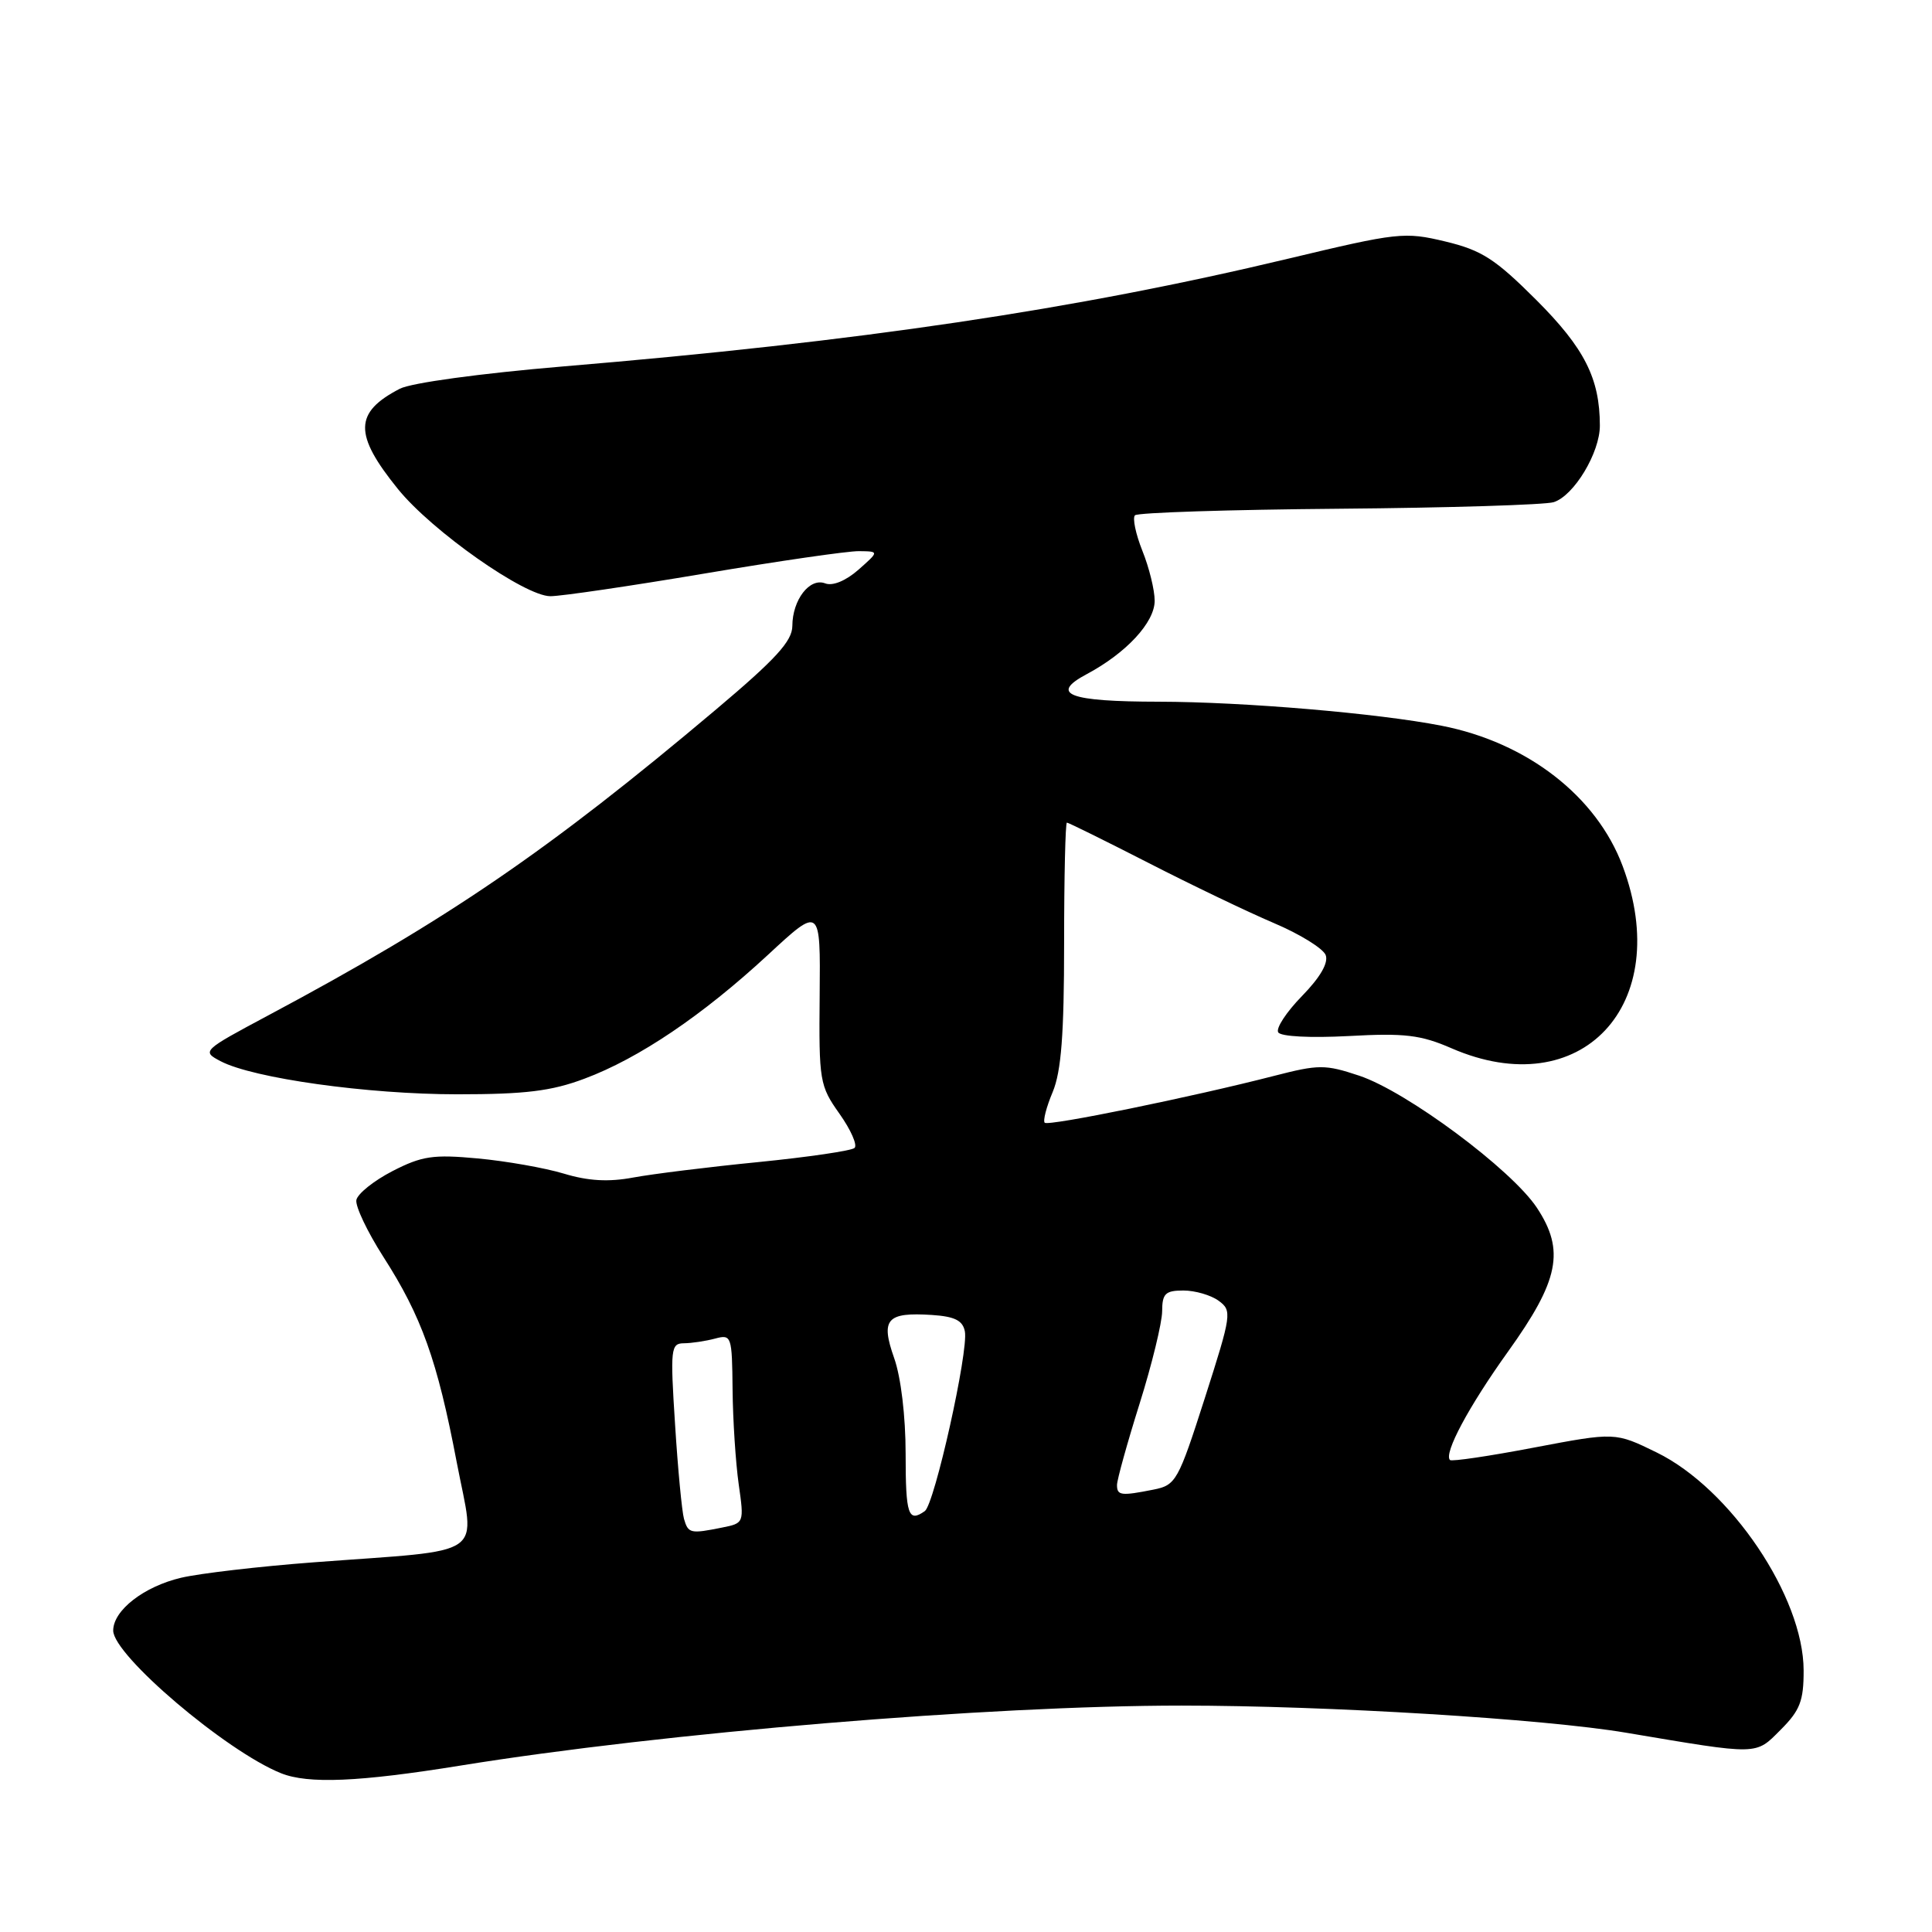 <?xml version="1.0" encoding="UTF-8" standalone="no"?>
<!DOCTYPE svg PUBLIC "-//W3C//DTD SVG 1.1//EN" "http://www.w3.org/Graphics/SVG/1.1/DTD/svg11.dtd" >
<svg xmlns="http://www.w3.org/2000/svg" xmlns:xlink="http://www.w3.org/1999/xlink" version="1.1" viewBox="0 0 256 256">
 <g >
 <path fill="currentColor"
d=" M 61.00 233.95 C 87.97 229.59 131.11 226.00 156.55 226.00 C 175.87 226.00 204.55 227.75 215.50 229.60 C 233.21 232.58 232.56 232.60 235.95 229.20 C 238.51 226.64 239.00 225.38 238.99 221.33 C 238.97 211.58 229.31 197.25 219.52 192.46 C 214.02 189.77 214.02 189.77 203.27 191.81 C 197.36 192.94 192.35 193.68 192.13 193.46 C 191.27 192.60 194.63 186.34 199.81 179.11 C 206.59 169.66 207.39 165.70 203.65 160.04 C 200.28 154.95 186.38 144.62 180.09 142.53 C 175.59 141.03 174.73 141.04 168.86 142.55 C 158.00 145.35 138.92 149.25 138.43 148.77 C 138.18 148.51 138.65 146.68 139.49 144.69 C 140.62 141.96 141.00 137.08 141.00 125.03 C 141.00 116.21 141.17 109.00 141.37 109.00 C 141.57 109.00 146.41 111.39 152.12 114.31 C 157.83 117.24 165.32 120.83 168.77 122.30 C 172.23 123.76 175.32 125.68 175.66 126.55 C 176.05 127.58 174.94 129.50 172.52 131.98 C 170.46 134.09 169.04 136.25 169.37 136.79 C 169.71 137.35 173.62 137.55 178.73 137.28 C 186.13 136.87 188.26 137.13 192.33 138.90 C 209.49 146.36 221.89 133.15 215.01 114.76 C 211.55 105.50 202.35 98.37 191.00 96.16 C 182.57 94.51 164.78 93.00 153.58 92.98 C 141.58 92.97 139.01 91.98 144.01 89.32 C 149.25 86.52 153.00 82.47 153.00 79.60 C 153.00 78.19 152.27 75.21 151.37 72.98 C 150.48 70.74 150.04 68.63 150.39 68.28 C 150.74 67.92 162.92 67.53 177.44 67.41 C 191.96 67.29 204.76 66.89 205.87 66.54 C 208.56 65.69 212.00 59.98 211.99 56.38 C 211.98 50.14 209.96 46.14 203.56 39.74 C 198.11 34.30 196.34 33.16 191.52 32.00 C 186.09 30.70 185.24 30.80 170.68 34.28 C 142.46 41.03 113.93 45.27 74.55 48.56 C 63.65 49.48 54.49 50.73 52.98 51.51 C 46.91 54.65 46.86 57.55 52.73 64.80 C 57.24 70.37 69.52 79.00 72.93 79.00 C 74.36 79.00 83.55 77.65 93.33 76.00 C 103.12 74.35 112.34 73.01 113.82 73.03 C 116.50 73.06 116.50 73.06 113.74 75.50 C 112.06 76.97 110.33 77.68 109.34 77.30 C 107.29 76.51 105.00 79.48 104.99 82.94 C 104.98 84.95 102.80 87.33 94.89 94.00 C 72.66 112.74 59.30 121.87 35.59 134.52 C 26.79 139.22 26.71 139.29 29.24 140.62 C 33.56 142.88 48.70 145.00 60.59 145.00 C 69.60 145.00 73.06 144.58 77.45 142.93 C 84.66 140.24 93.09 134.54 101.75 126.53 C 108.72 120.07 108.72 120.07 108.61 131.89 C 108.50 143.25 108.61 143.87 111.23 147.57 C 112.74 149.70 113.64 151.74 113.23 152.11 C 112.83 152.48 107.10 153.32 100.50 153.98 C 93.90 154.63 86.43 155.56 83.90 156.03 C 80.65 156.64 77.94 156.49 74.71 155.51 C 72.19 154.75 67.06 153.85 63.31 153.50 C 57.40 152.95 55.91 153.17 52.00 155.18 C 49.52 156.46 47.38 158.18 47.22 159.01 C 47.07 159.84 48.67 163.21 50.78 166.51 C 55.87 174.44 57.94 180.23 60.51 193.71 C 62.98 206.65 64.98 205.25 41.50 207.02 C 34.35 207.56 26.48 208.48 24.00 209.06 C 19.07 210.22 15.00 213.38 15.00 216.06 C 15.00 219.32 29.96 232.04 37.23 234.96 C 40.84 236.41 47.57 236.12 61.00 233.95 Z  M 90.63 201.25 C 90.36 200.29 89.82 194.66 89.45 188.75 C 88.80 178.68 88.88 178.00 90.63 177.99 C 91.66 177.98 93.51 177.70 94.75 177.37 C 96.93 176.79 97.00 177.00 97.07 184.13 C 97.11 188.19 97.48 193.82 97.88 196.66 C 98.61 201.79 98.60 201.83 95.68 202.41 C 91.47 203.26 91.19 203.19 90.63 201.25 Z  M 120.00 192.63 C 120.00 187.69 119.38 182.48 118.48 179.95 C 116.66 174.79 117.49 173.85 123.49 174.24 C 126.51 174.44 127.57 174.97 127.85 176.42 C 128.35 179.04 123.83 199.32 122.54 200.23 C 120.35 201.78 120.00 200.74 120.00 192.63 Z  M 148.01 196.75 C 148.02 196.06 149.36 191.22 151.00 186.00 C 152.64 180.78 153.98 175.26 153.99 173.75 C 154.00 171.41 154.41 171.00 156.81 171.00 C 158.35 171.00 160.46 171.61 161.48 172.36 C 163.27 173.67 163.20 174.15 159.65 185.24 C 156.12 196.25 155.82 196.79 152.85 197.38 C 148.53 198.24 148.00 198.17 148.01 196.75 Z "/>
</g>
</svg>